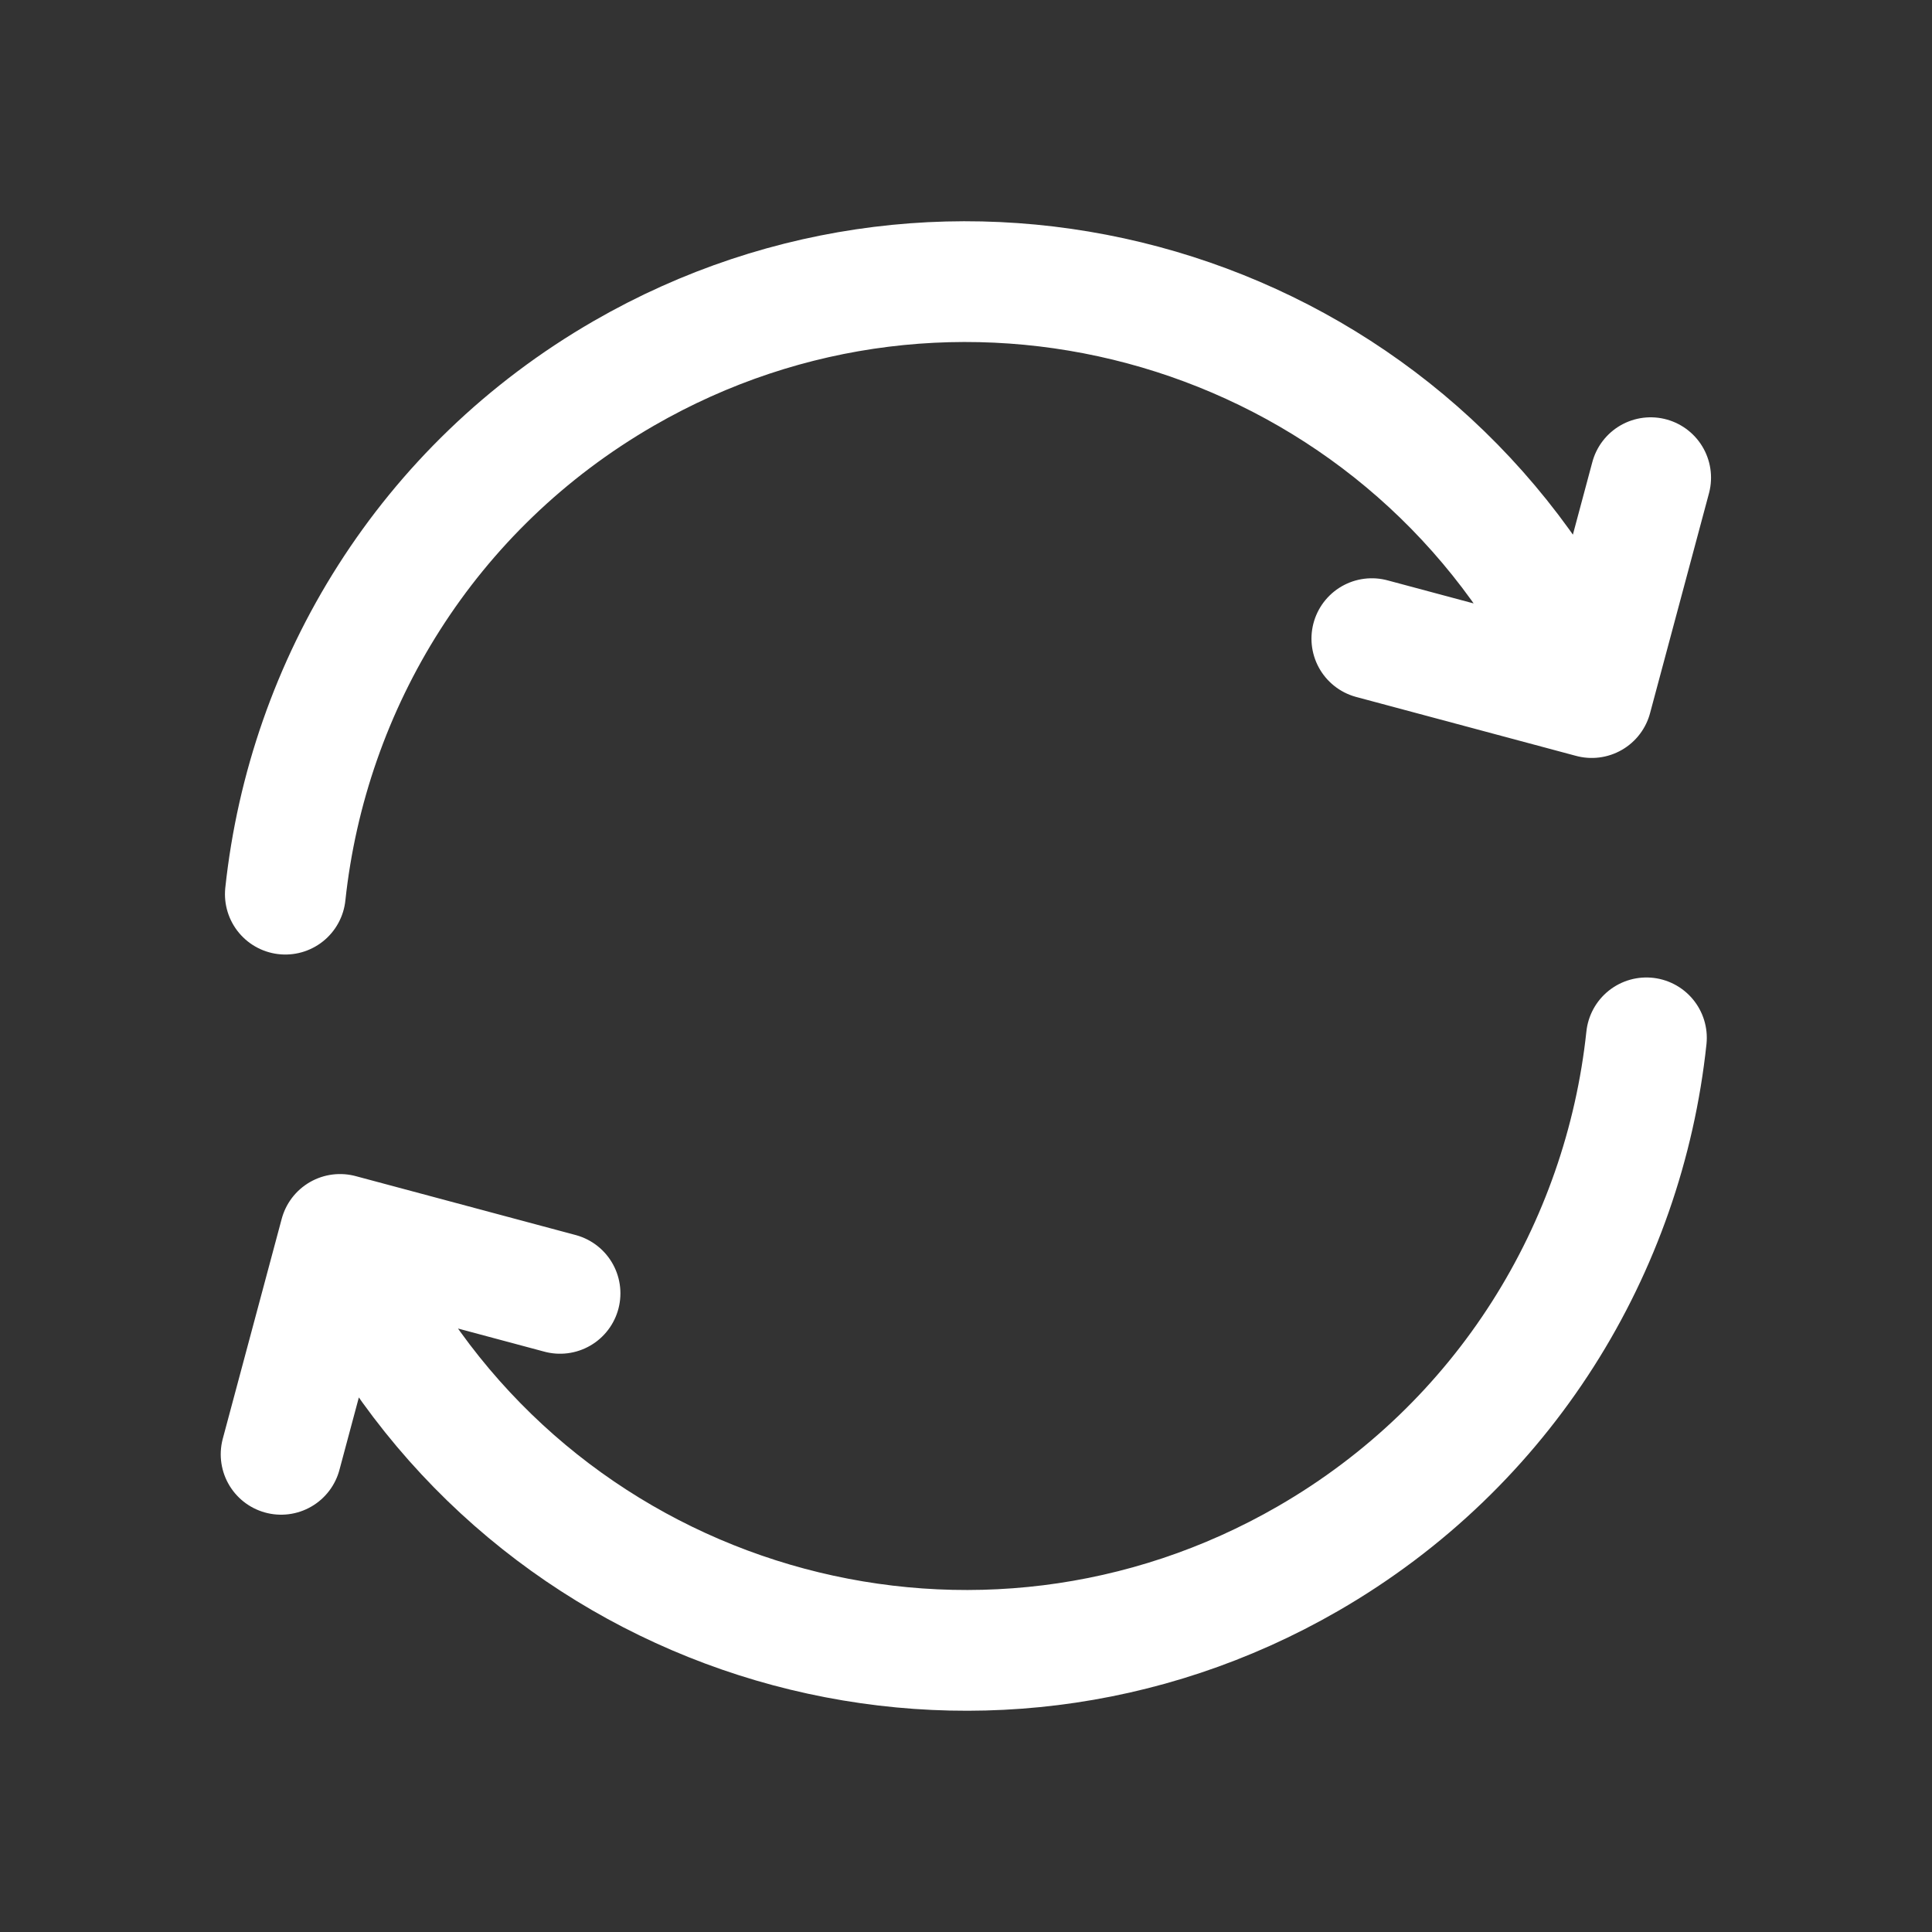 <svg width="16" height="16" viewBox="0 0 16 16" fill="none" xmlns="http://www.w3.org/2000/svg">
<rect x="0" y="0" width="16" height="16" fill="#333333" stroke="none"/>
<path d="M13.635 8.595C13.45 10.335 12.464 11.966 10.832 12.908C8.122 14.472 4.656 13.544 3.091 10.834L2.925 10.545M2.363 7.405C2.549 5.665 3.534 4.034 5.166 3.092C7.876 1.528 11.342 2.456 12.907 5.167L13.073 5.455M2.328 12.044L2.816 10.223L4.638 10.711M11.361 5.289L13.182 5.777L13.67 3.956" stroke="white" stroke-linecap="round" stroke-linejoin="round"/>
</svg>
